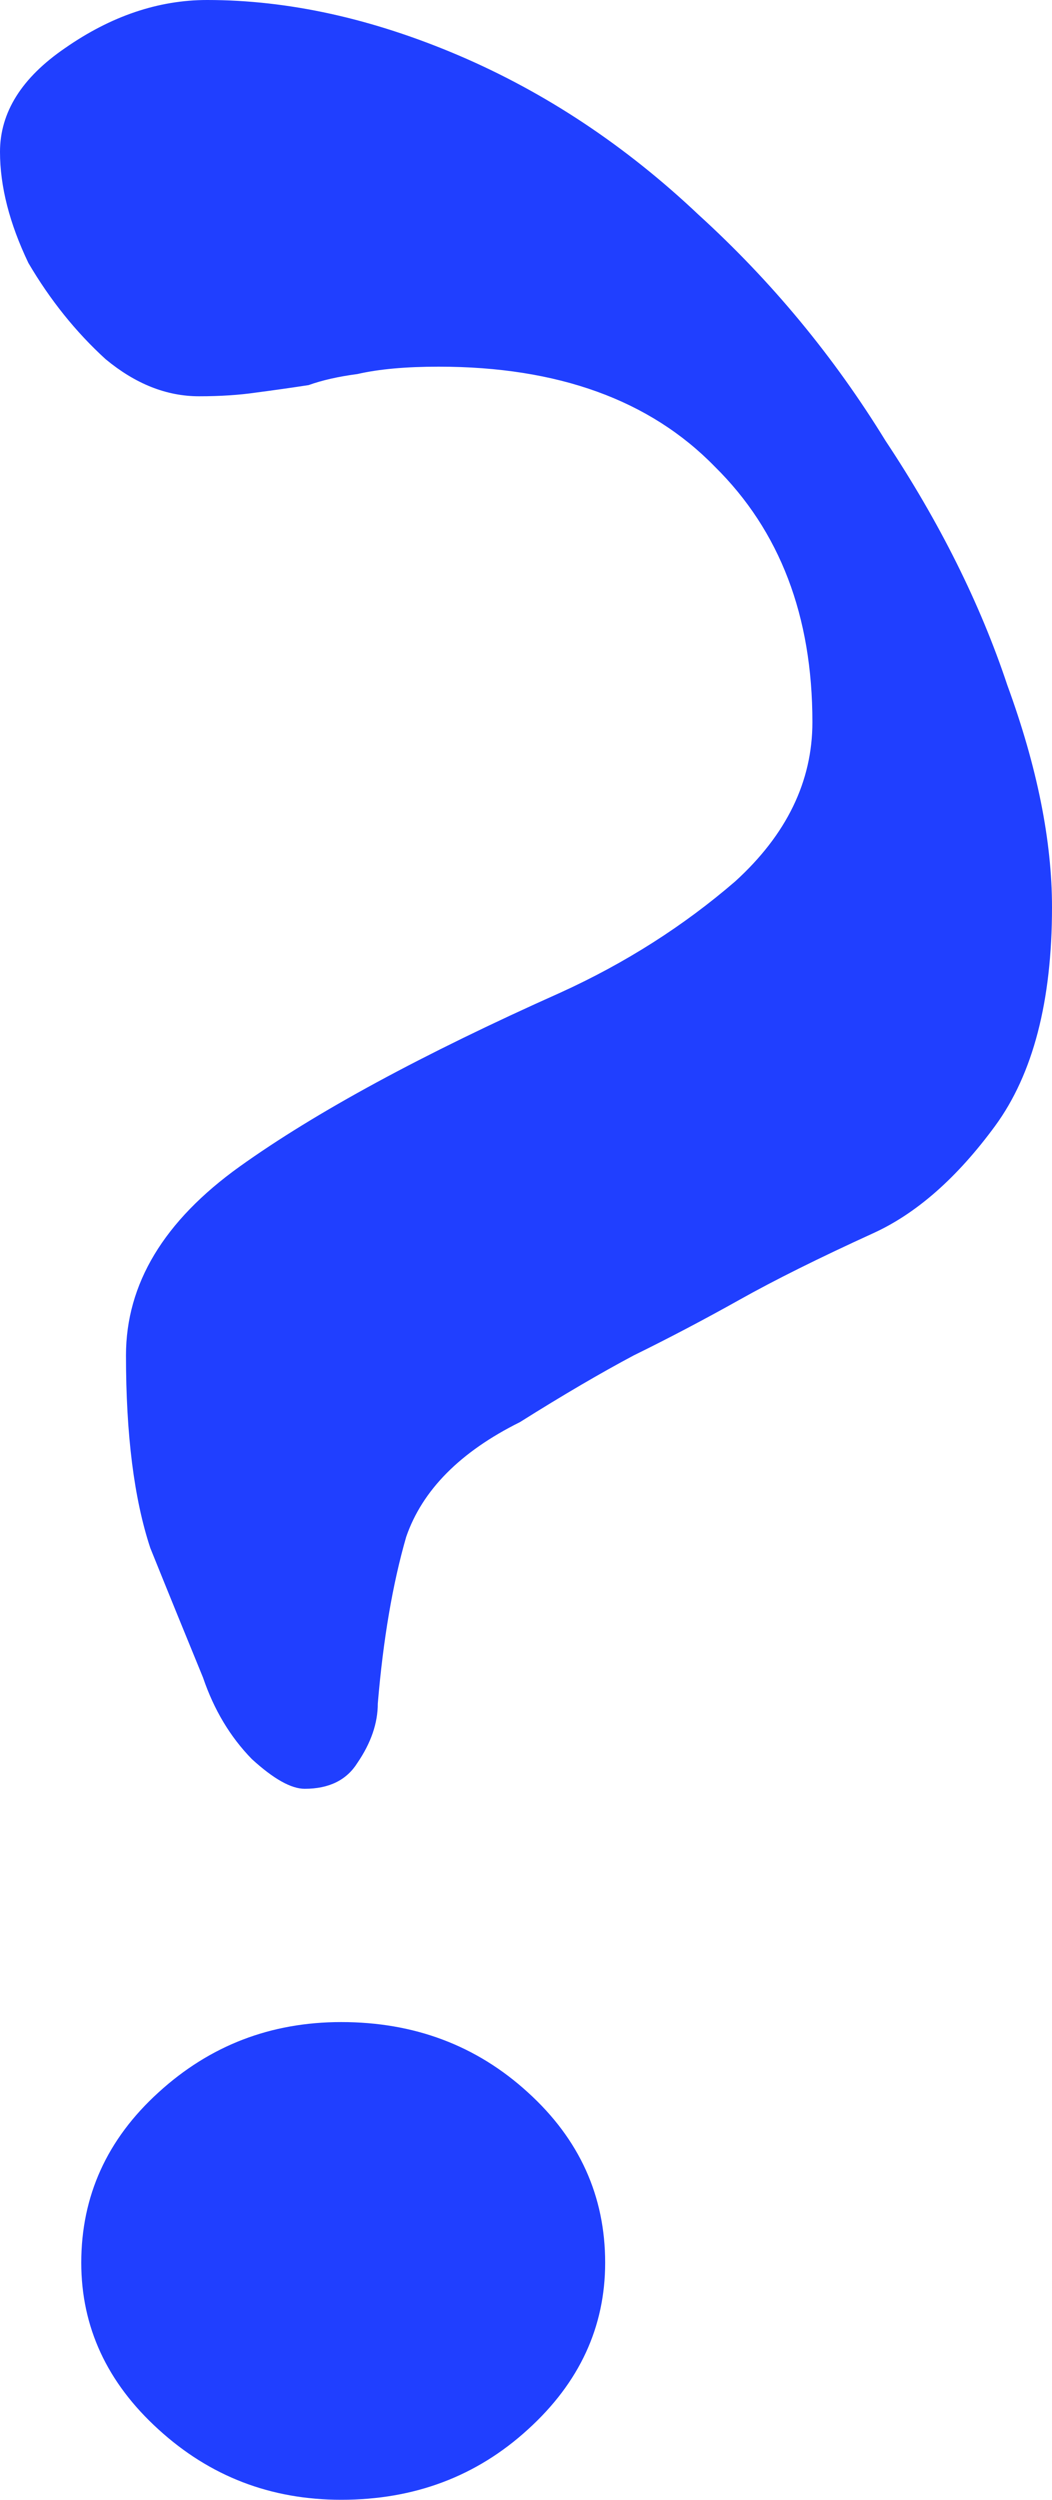 <svg width="8" height="19" viewBox="0 0 8 19" fill="none" xmlns="http://www.w3.org/2000/svg">
<path d="M2.317 13.596C2.214 13.596 2.08 13.521 1.915 13.37C1.75 13.201 1.627 12.995 1.544 12.751C1.421 12.451 1.287 12.123 1.143 11.766C1.019 11.391 0.958 10.903 0.958 10.302C0.958 9.758 1.246 9.28 1.822 8.867C2.399 8.454 3.212 8.013 4.263 7.544C4.757 7.319 5.199 7.037 5.591 6.699C5.982 6.343 6.178 5.939 6.178 5.489C6.178 4.682 5.931 4.035 5.436 3.547C4.942 3.04 4.242 2.787 3.336 2.787C3.089 2.787 2.883 2.805 2.718 2.843C2.574 2.862 2.45 2.89 2.347 2.927C2.224 2.946 2.09 2.965 1.946 2.984C1.822 3.002 1.678 3.012 1.514 3.012C1.266 3.012 1.03 2.918 0.803 2.73C0.577 2.524 0.381 2.28 0.216 1.999C0.072 1.698 0 1.417 0 1.154C0 0.854 0.165 0.591 0.494 0.366C0.844 0.122 1.205 0 1.575 0C2.193 0 2.831 0.141 3.49 0.422C4.149 0.704 4.757 1.107 5.313 1.633C5.869 2.139 6.342 2.712 6.734 3.35C7.145 3.969 7.454 4.588 7.66 5.207C7.887 5.827 8 6.39 8 6.896C8 7.609 7.856 8.163 7.568 8.557C7.279 8.951 6.97 9.223 6.641 9.373C6.229 9.561 5.889 9.73 5.622 9.88C5.354 10.03 5.086 10.171 4.819 10.302C4.571 10.434 4.283 10.602 3.954 10.809C3.501 11.034 3.212 11.325 3.089 11.681C2.986 12.038 2.914 12.46 2.873 12.948C2.873 13.098 2.821 13.248 2.718 13.399C2.636 13.53 2.502 13.596 2.317 13.596ZM2.595 19C2.059 19 1.596 18.822 1.205 18.465C0.813 18.109 0.618 17.686 0.618 17.198C0.618 16.692 0.813 16.26 1.205 15.904C1.596 15.547 2.059 15.369 2.595 15.369C3.151 15.369 3.624 15.547 4.015 15.904C4.407 16.26 4.602 16.692 4.602 17.198C4.602 17.686 4.407 18.109 4.015 18.465C3.624 18.822 3.151 19 2.595 19Z" fill="#203FFF"/>
</svg>
